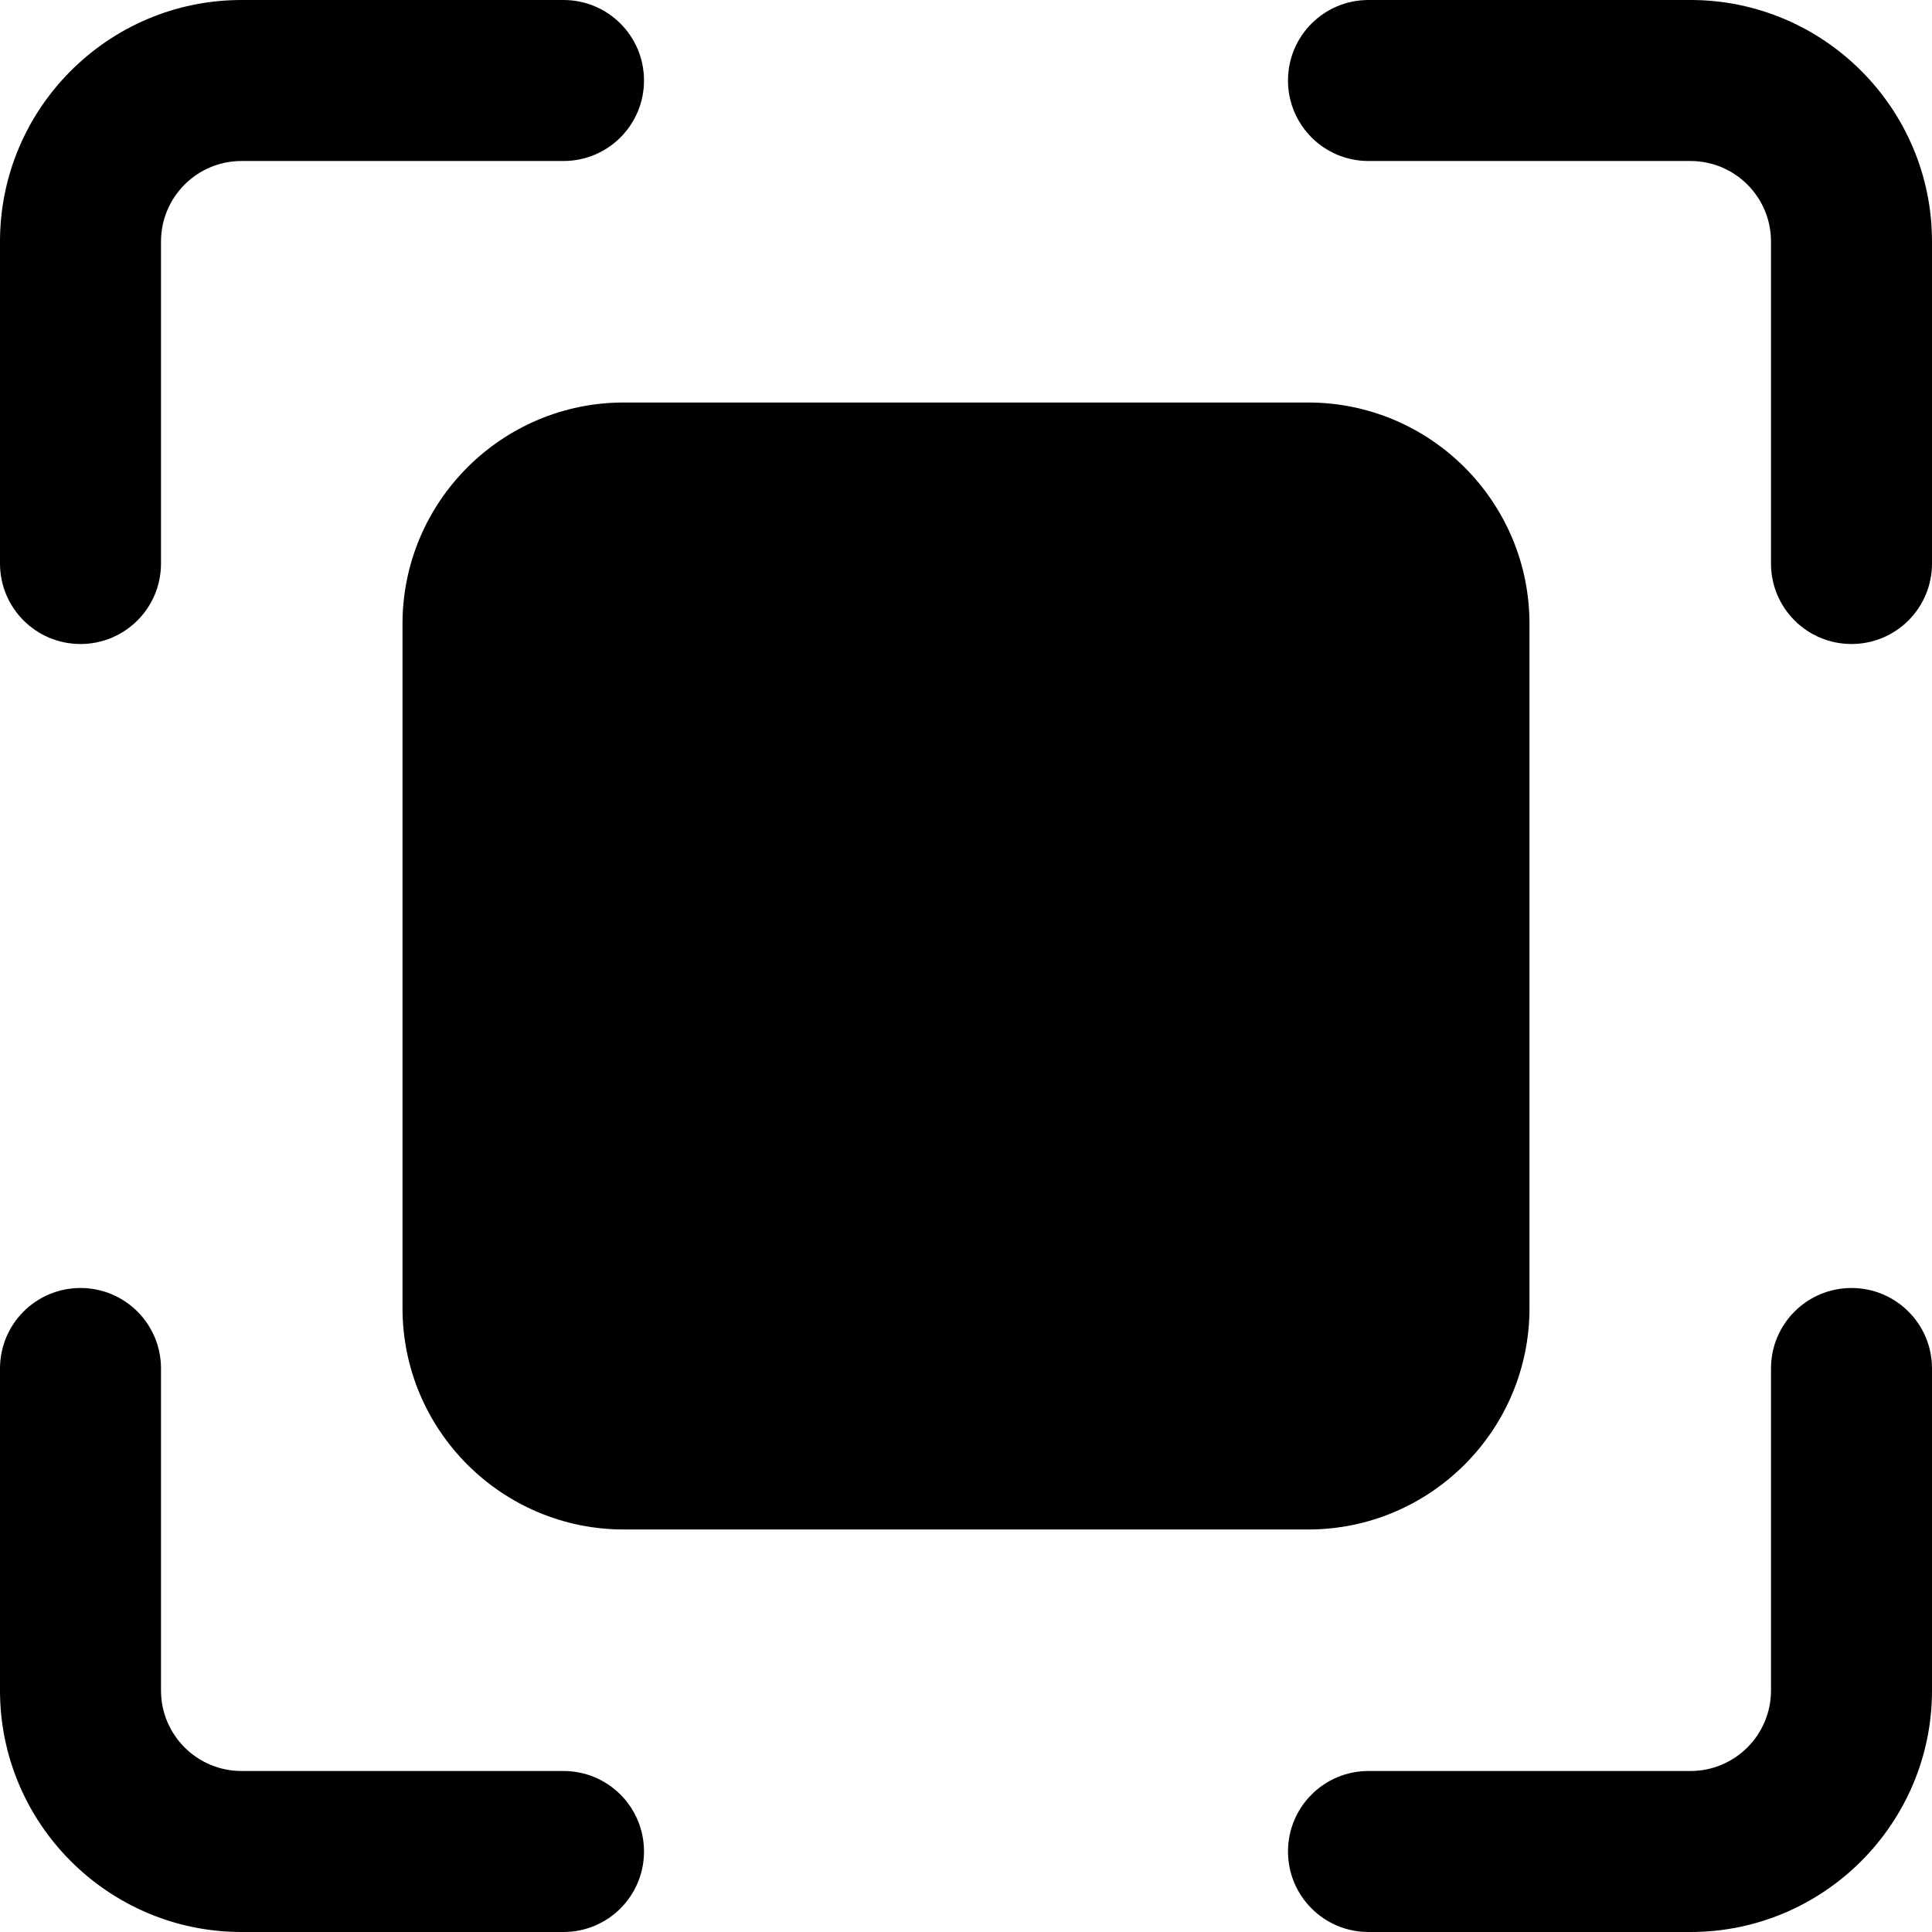 <svg height="512pt" viewBox="0 0 512 512" width="512pt" xmlns="http://www.w3.org/2000/svg"><path d="m21.332 170.668c11.797 0 21.336-9.539 21.336-21.336v-85.332c0-11.777 9.555-21.332 21.332-21.332h85.332c11.797 0 21.336-9.539 21.336-21.336s-9.539-21.332-21.336-21.332h-85.332c-35.285 0-64 28.715-64 64v85.332c0 11.797 9.535 21.336 21.332 21.336zm0 0"/><path d="m490.668 341.332c-11.797 0-21.336 9.539-21.336 21.336v85.332c0 11.777-9.555 21.332-21.332 21.332h-85.332c-11.797 0-21.336 9.539-21.336 21.336s9.539 21.332 21.336 21.332h85.332c35.285 0 64-28.715 64-64v-85.332c0-11.797-9.535-21.336-21.332-21.336zm0 0"/><path d="m149.332 469.332h-85.332c-11.777 0-21.332-9.555-21.332-21.332v-85.332c0-11.797-9.539-21.336-21.336-21.336s-21.332 9.539-21.332 21.336v85.332c0 35.285 28.715 64 64 64h85.332c11.797 0 21.336-9.535 21.336-21.332s-9.539-21.336-21.336-21.336zm0 0"/><path d="m448 0h-85.332c-11.797 0-21.336 9.535-21.336 21.332s9.539 21.336 21.336 21.336h85.332c11.777 0 21.332 9.555 21.332 21.332v85.332c0 11.797 9.539 21.336 21.336 21.336s21.332-9.539 21.332-21.336v-85.332c0-35.285-28.715-64-64-64zm0 0"/><path d="m106.668 165.332v181.336c0 32.363 26.301 58.664 58.664 58.664h181.336c32.363 0 58.664-26.301 58.664-58.664v-181.336c0-32.363-26.301-58.664-58.664-58.664h-181.336c-32.363 0-58.664 26.301-58.664 58.664zm0 0"/></svg>